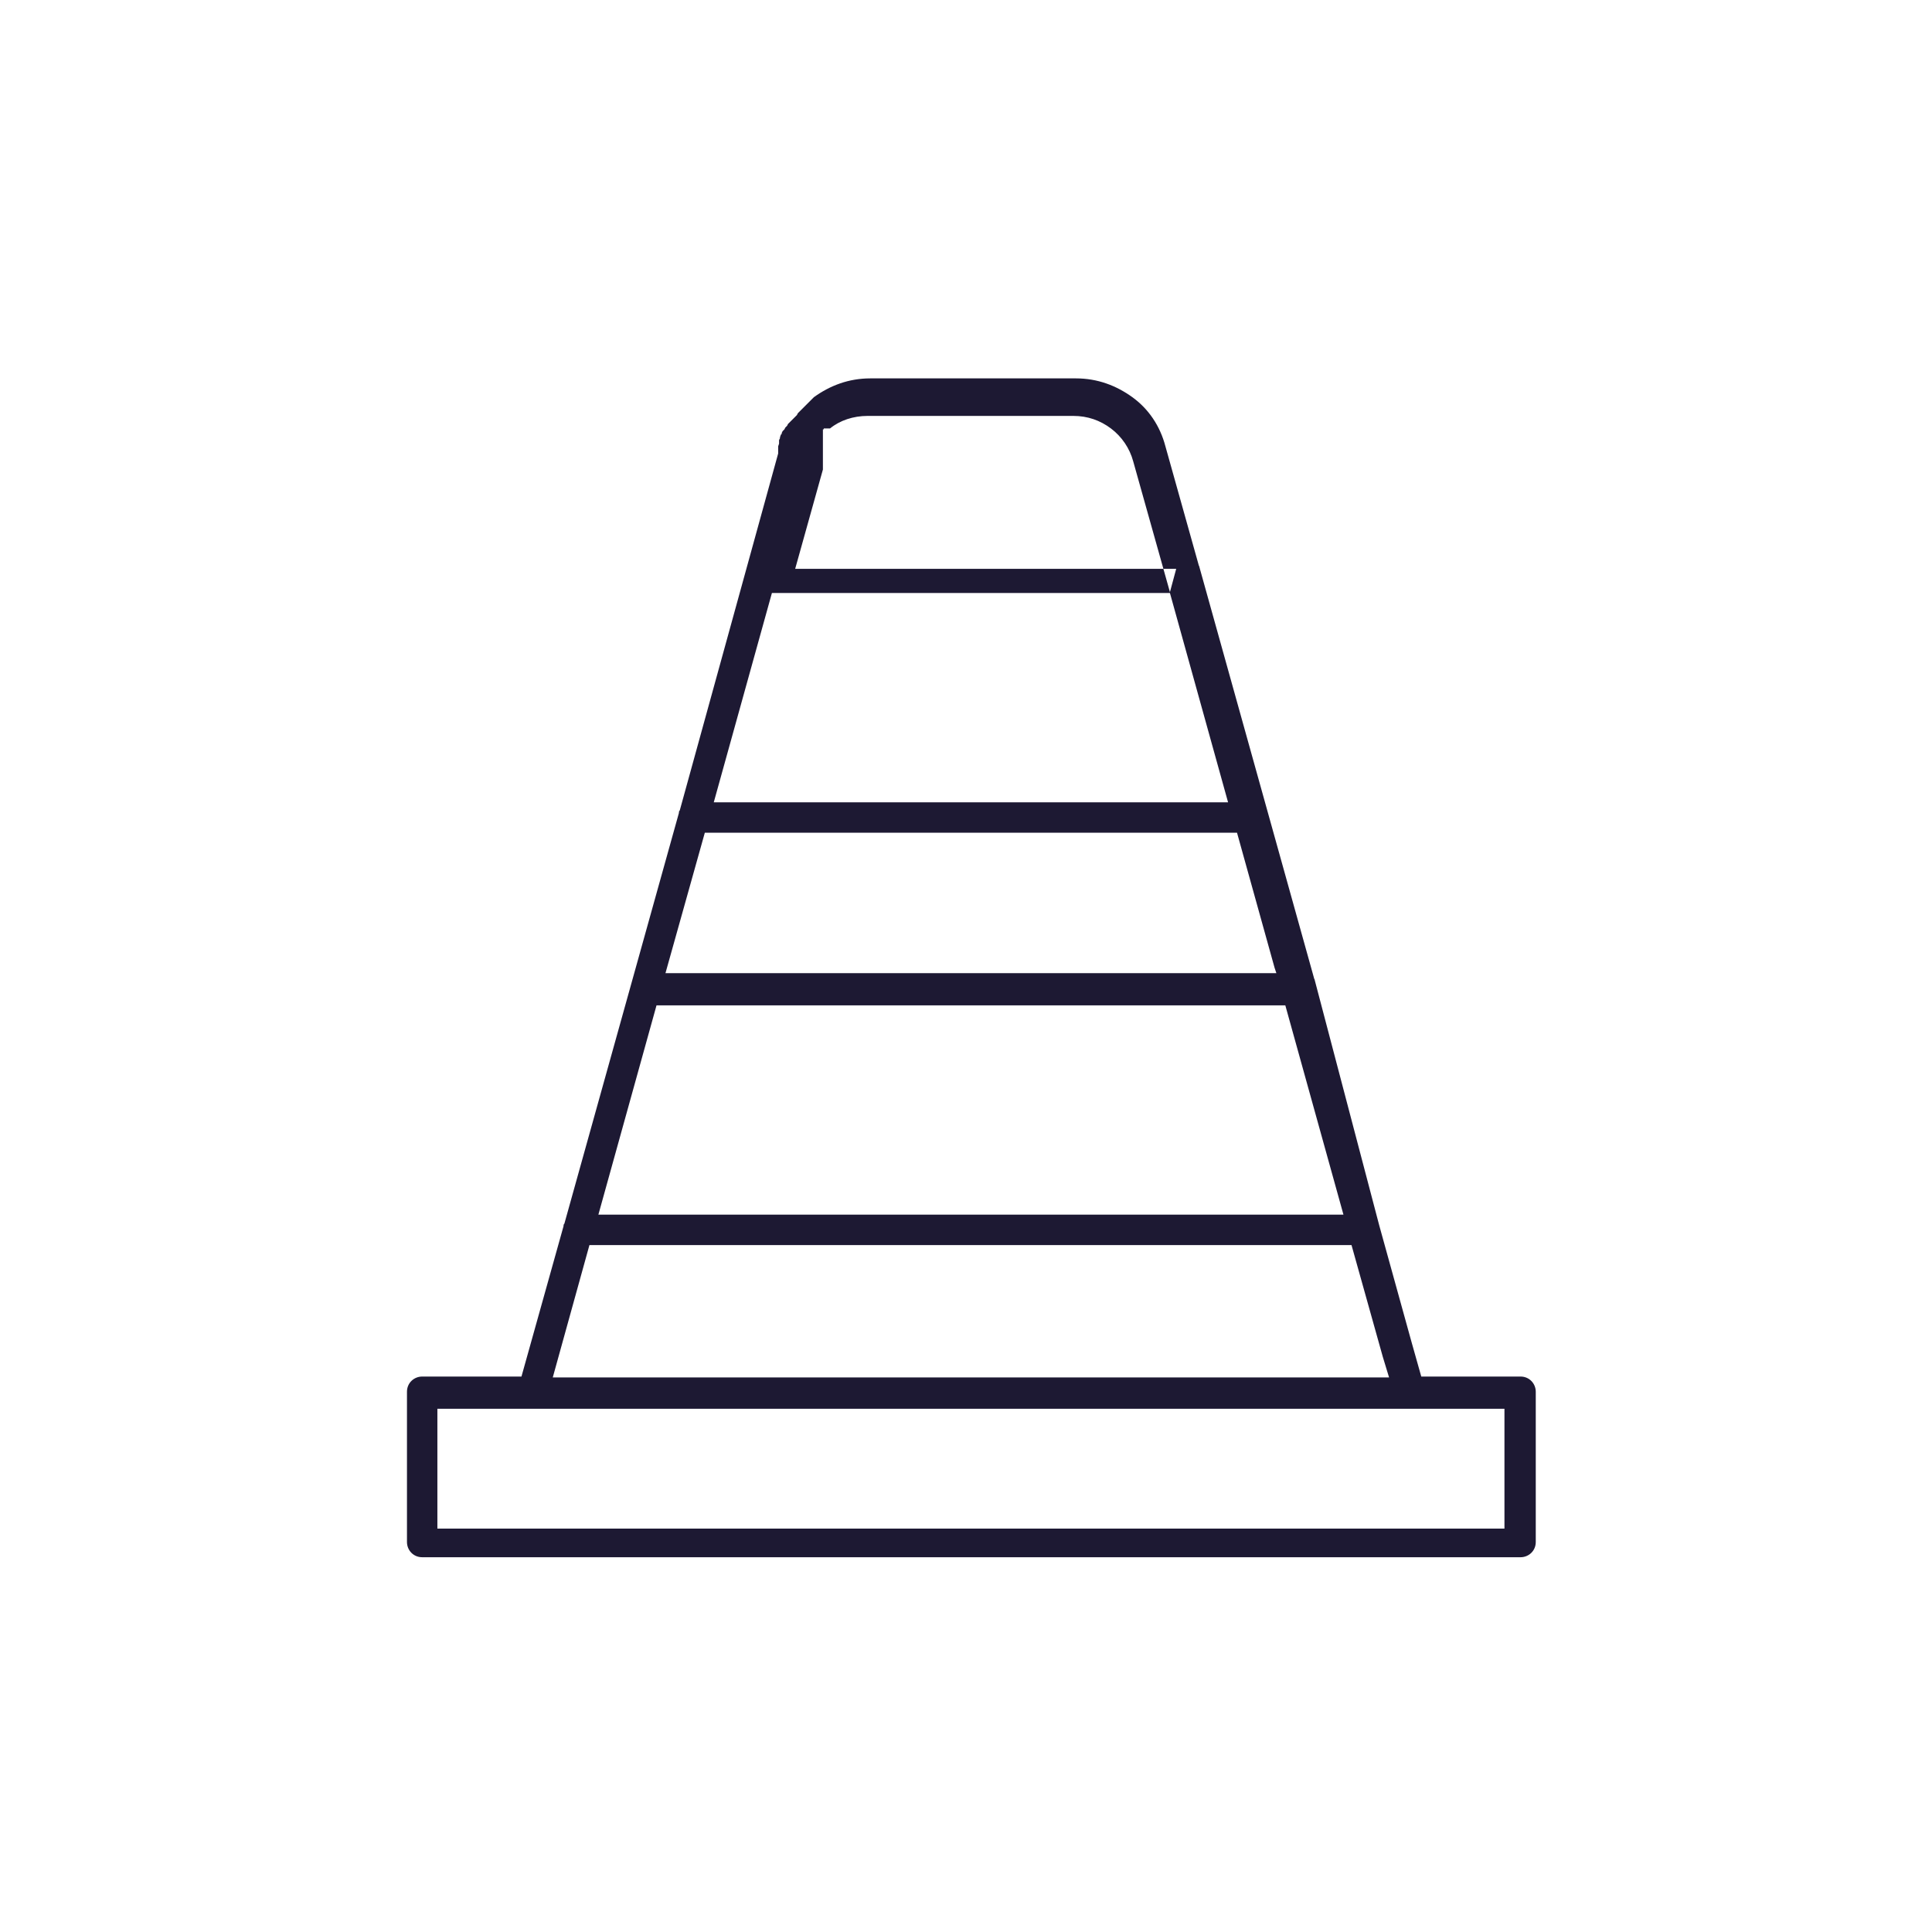 <?xml version="1.0" encoding="utf-8"?>
<!-- Generator: Adobe Illustrator 23.0.4, SVG Export Plug-In . SVG Version: 6.00 Build 0)  -->
<svg version="1.1" id="Layer_1" xmlns="http://www.w3.org/2000/svg" xmlns:xlink="http://www.w3.org/1999/xlink" x="0px" y="0px"
	 viewBox="0 0 216 216" style="enable-background:new 0 0 216 216;" xml:space="preserve">
<style type="text/css">
	.st0{fill-rule:evenodd;clip-rule:evenodd;fill:#1D1933;}
</style>
<g>
	<path class="st0" d="M168.2,157.5h-10.6h-98H48.9v13.4h119.3V157.5L168.2,157.5z M154.6,151.7l-3.5-12.5H65.9L61.8,154h93.5
		L154.6,151.7L154.6,151.7z M150.2,135.8l-6.5-23.4H73.4l-6.5,23.4H150.2L150.2,135.8z M154.2,137l3.6,13l1.1,3.9h11.1
		c1,0,1.7,0.8,1.7,1.7v16.8c0,1-0.8,1.7-1.7,1.7H47.2c-1,0-1.7-0.8-1.7-1.7v-16.8c0-1,0.8-1.7,1.7-1.7h11.1l4.7-16.8v0
		c0-0.1,0-0.2,0.1-0.3l12.8-45.9c0-0.1,0-0.2,0.1-0.3L87,50.7l0-0.1v0l0-0.1l0,0l0-0.1l0,0l0-0.1l0,0l0-0.1l0,0l0-0.1l0,0l0-0.1l0,0
		l0-0.1l0,0l0.1-0.3l0,0l0-0.1l0,0l0-0.1h0l0-0.1l0,0l0-0.1l0,0l0.1-0.2l0,0l0-0.1l0.1-0.3l0,0l0.1-0.1l0,0l0-0.1l0,0l0.1-0.2l0,0
		l0.1-0.1l0.1-0.1l0,0l0.1-0.2l0,0l0.1-0.1l0,0l0.1-0.1l0,0l0.1-0.2l0.1-0.1l0,0l0.1-0.1l0,0l0.1-0.1l0,0l0.1-0.1l0,0l0.1-0.1
		l0.1-0.1l0.1-0.1l0.1-0.1l0,0l0.1-0.1l0.1-0.1l0.1-0.2l0.1-0.1l0.1-0.1l0,0l0.1-0.1l0.1-0.1l0.1-0.1l0.1-0.1l0.1-0.1l0.1-0.1
		l0.1-0.1l0.1-0.1l0.1-0.1v0l0.1-0.1l0.1-0.1l0.1-0.1l0.1-0.1l0.1-0.1l0.1-0.1l0.1-0.1c1.8-1.3,3.9-2.1,6.3-2.1v0h23v0
		c2.4,0,4.5,0.8,6.3,2.1c1.8,1.3,3.1,3.2,3.7,5.5l3.7,13.2l0,0c0,0.1,0.1,0.2,0.1,0.3l12.8,45.9c0,0.1,0.1,0.2,0.1,0.3L154.2,137
		L154.2,137L154.2,137z M142.5,108.2l-4.2-15.1H78.8l-4.4,15.7h68.3L142.5,108.2L142.5,108.2z M137.3,89.7l-6.5-23.4H86.3l-6.5,23.4
		H137.3L137.3,89.7z M130.8,66.2l-4.1-14.6c-0.4-1.5-1.3-2.8-2.5-3.7c-1.2-0.9-2.6-1.4-4.2-1.4v0h-23v0c-1.6,0-3.1,0.5-4.2,1.4
		l-0.1,0l-0.1,0l0,0l-0.1,0l-0.1,0l-0.1,0l0,0l-0.1,0l0,0l0,0l-0.1,0l0,0.1l0,0l0,0l0,0l-0.1,0l0,0.1l0,0.1l0,0l0,0l0,0.1l0,0l0,0.1
		l0,0.1l0,0.1l0,0.1l0,0l0,0.1l0,0.1l0,0l0,0.1l0,0l0,0.1l0,0l0,0.1l0,0l0,0.1l0,0.1l0,0l0,0.1l0,0.1l0,0l0,0.1l0,0l0,0.1l0,0l0,0.1
		l0,0l0,0.1l0,0.1l0,0.1l0,0l0,0.1l0,0l0,0.1l0,0l0,0.1l0,0l0,0.1l0,0l0,0.1l0,0l0,0.1l0,0l0,0.1l0,0l0,0.1l0,0l0,0.1l0,0l0,0.1l0,0
		l0,0.1l0,0l0,0.1v0l0,0.1l0,0l0,0.1l0,0l0,0.1l0,0l0,0.1l0,0l0,0.1l0,0l0,0.1l0,0l0,0.1l0,0l0,0.1l0,0l0,0.1l0,0l0,0.1l0,0l0,0.1
		l0,0l-3.1,11.1h42.6L130.8,66.2z"/>
</g>
</svg>
